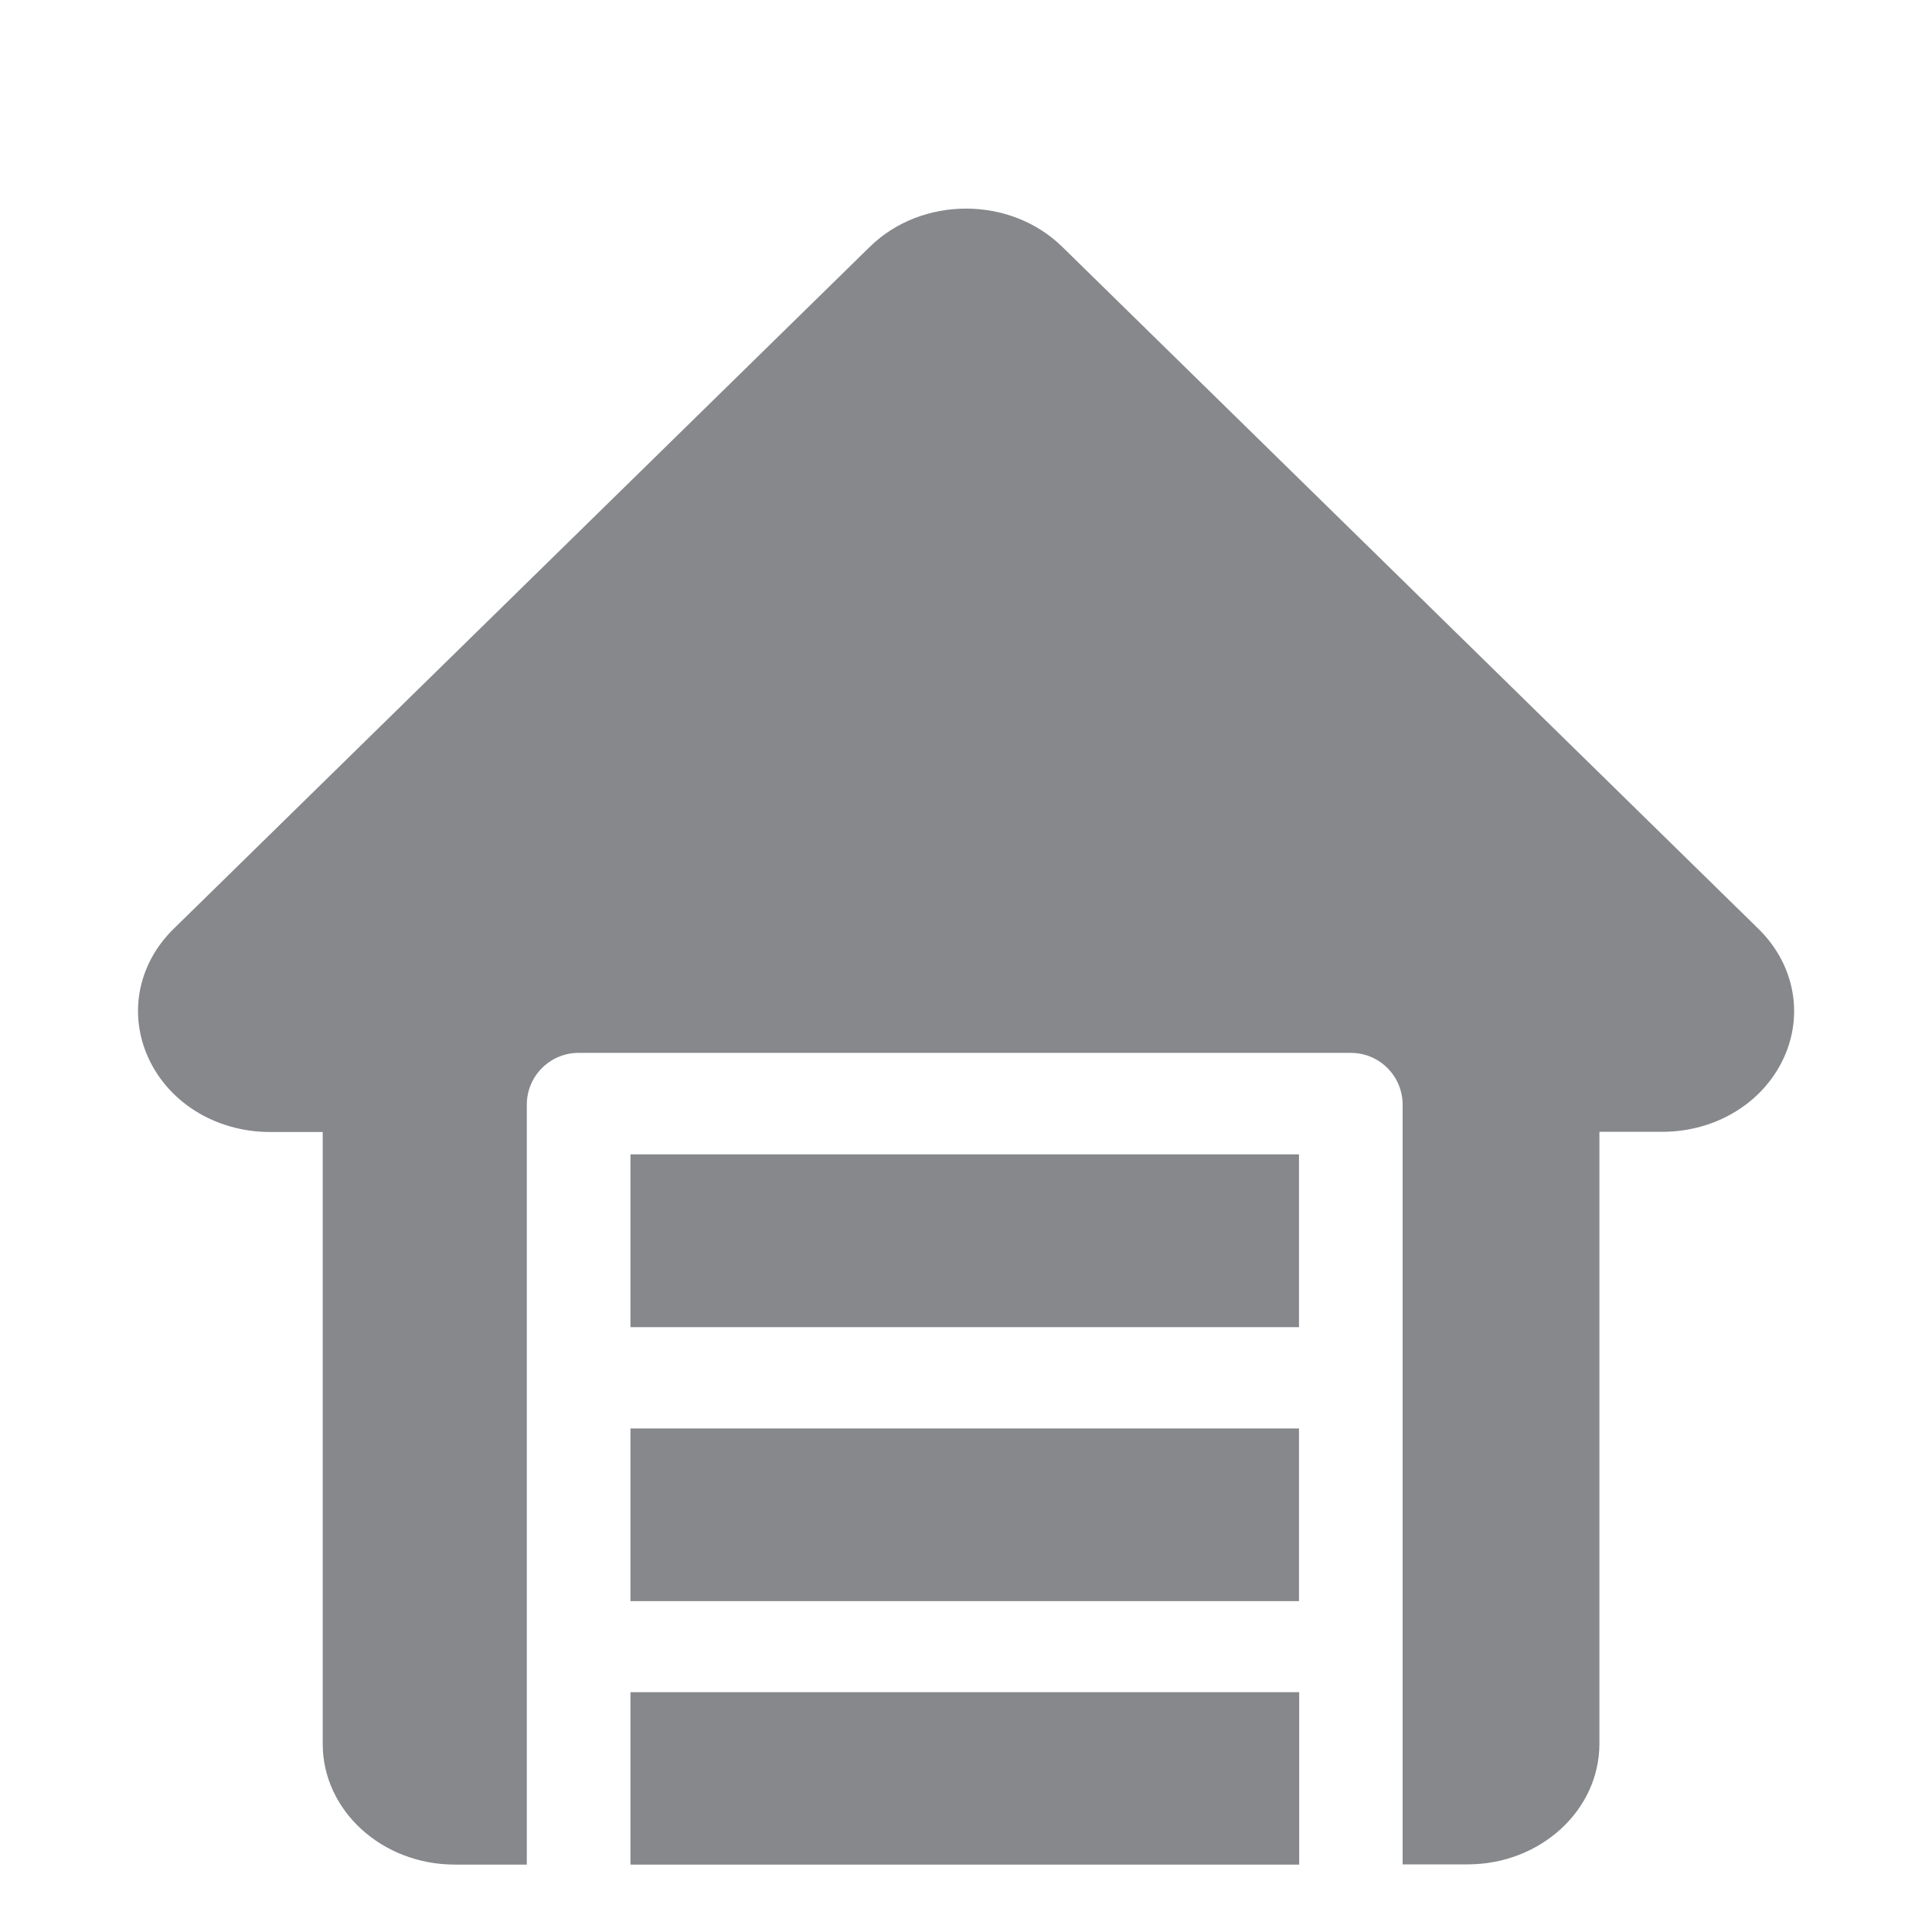 <svg width="28" height="28" viewBox="0 0 28 28" fill="none" xmlns="http://www.w3.org/2000/svg">
<path fill-rule="evenodd" clip-rule="evenodd" d="M9.137 27.023V24.524H18.829V27.023H9.137ZM9.137 23.205V20.702H18.826V23.205H9.137ZM9.137 19.234V16.73H18.826V19.234H9.137ZM25.485 13.462C25.984 13.951 26.134 14.644 25.881 15.265C25.598 15.955 24.894 16.403 24.088 16.403H23.18V25.271C23.18 26.238 22.323 27.02 21.268 27.02H20.328V16.01C20.328 15.597 19.994 15.259 19.577 15.259H8.386C7.973 15.259 7.635 15.593 7.635 16.01V27.023H6.59C5.535 27.023 4.677 26.238 4.677 25.275V16.406H3.916C3.11 16.406 2.406 15.959 2.123 15.269C1.867 14.644 2.017 13.951 2.516 13.462L12.604 3.579C13.358 2.838 14.643 2.838 15.397 3.579L25.485 13.462Z" fill="#86888C"/>
</svg>
